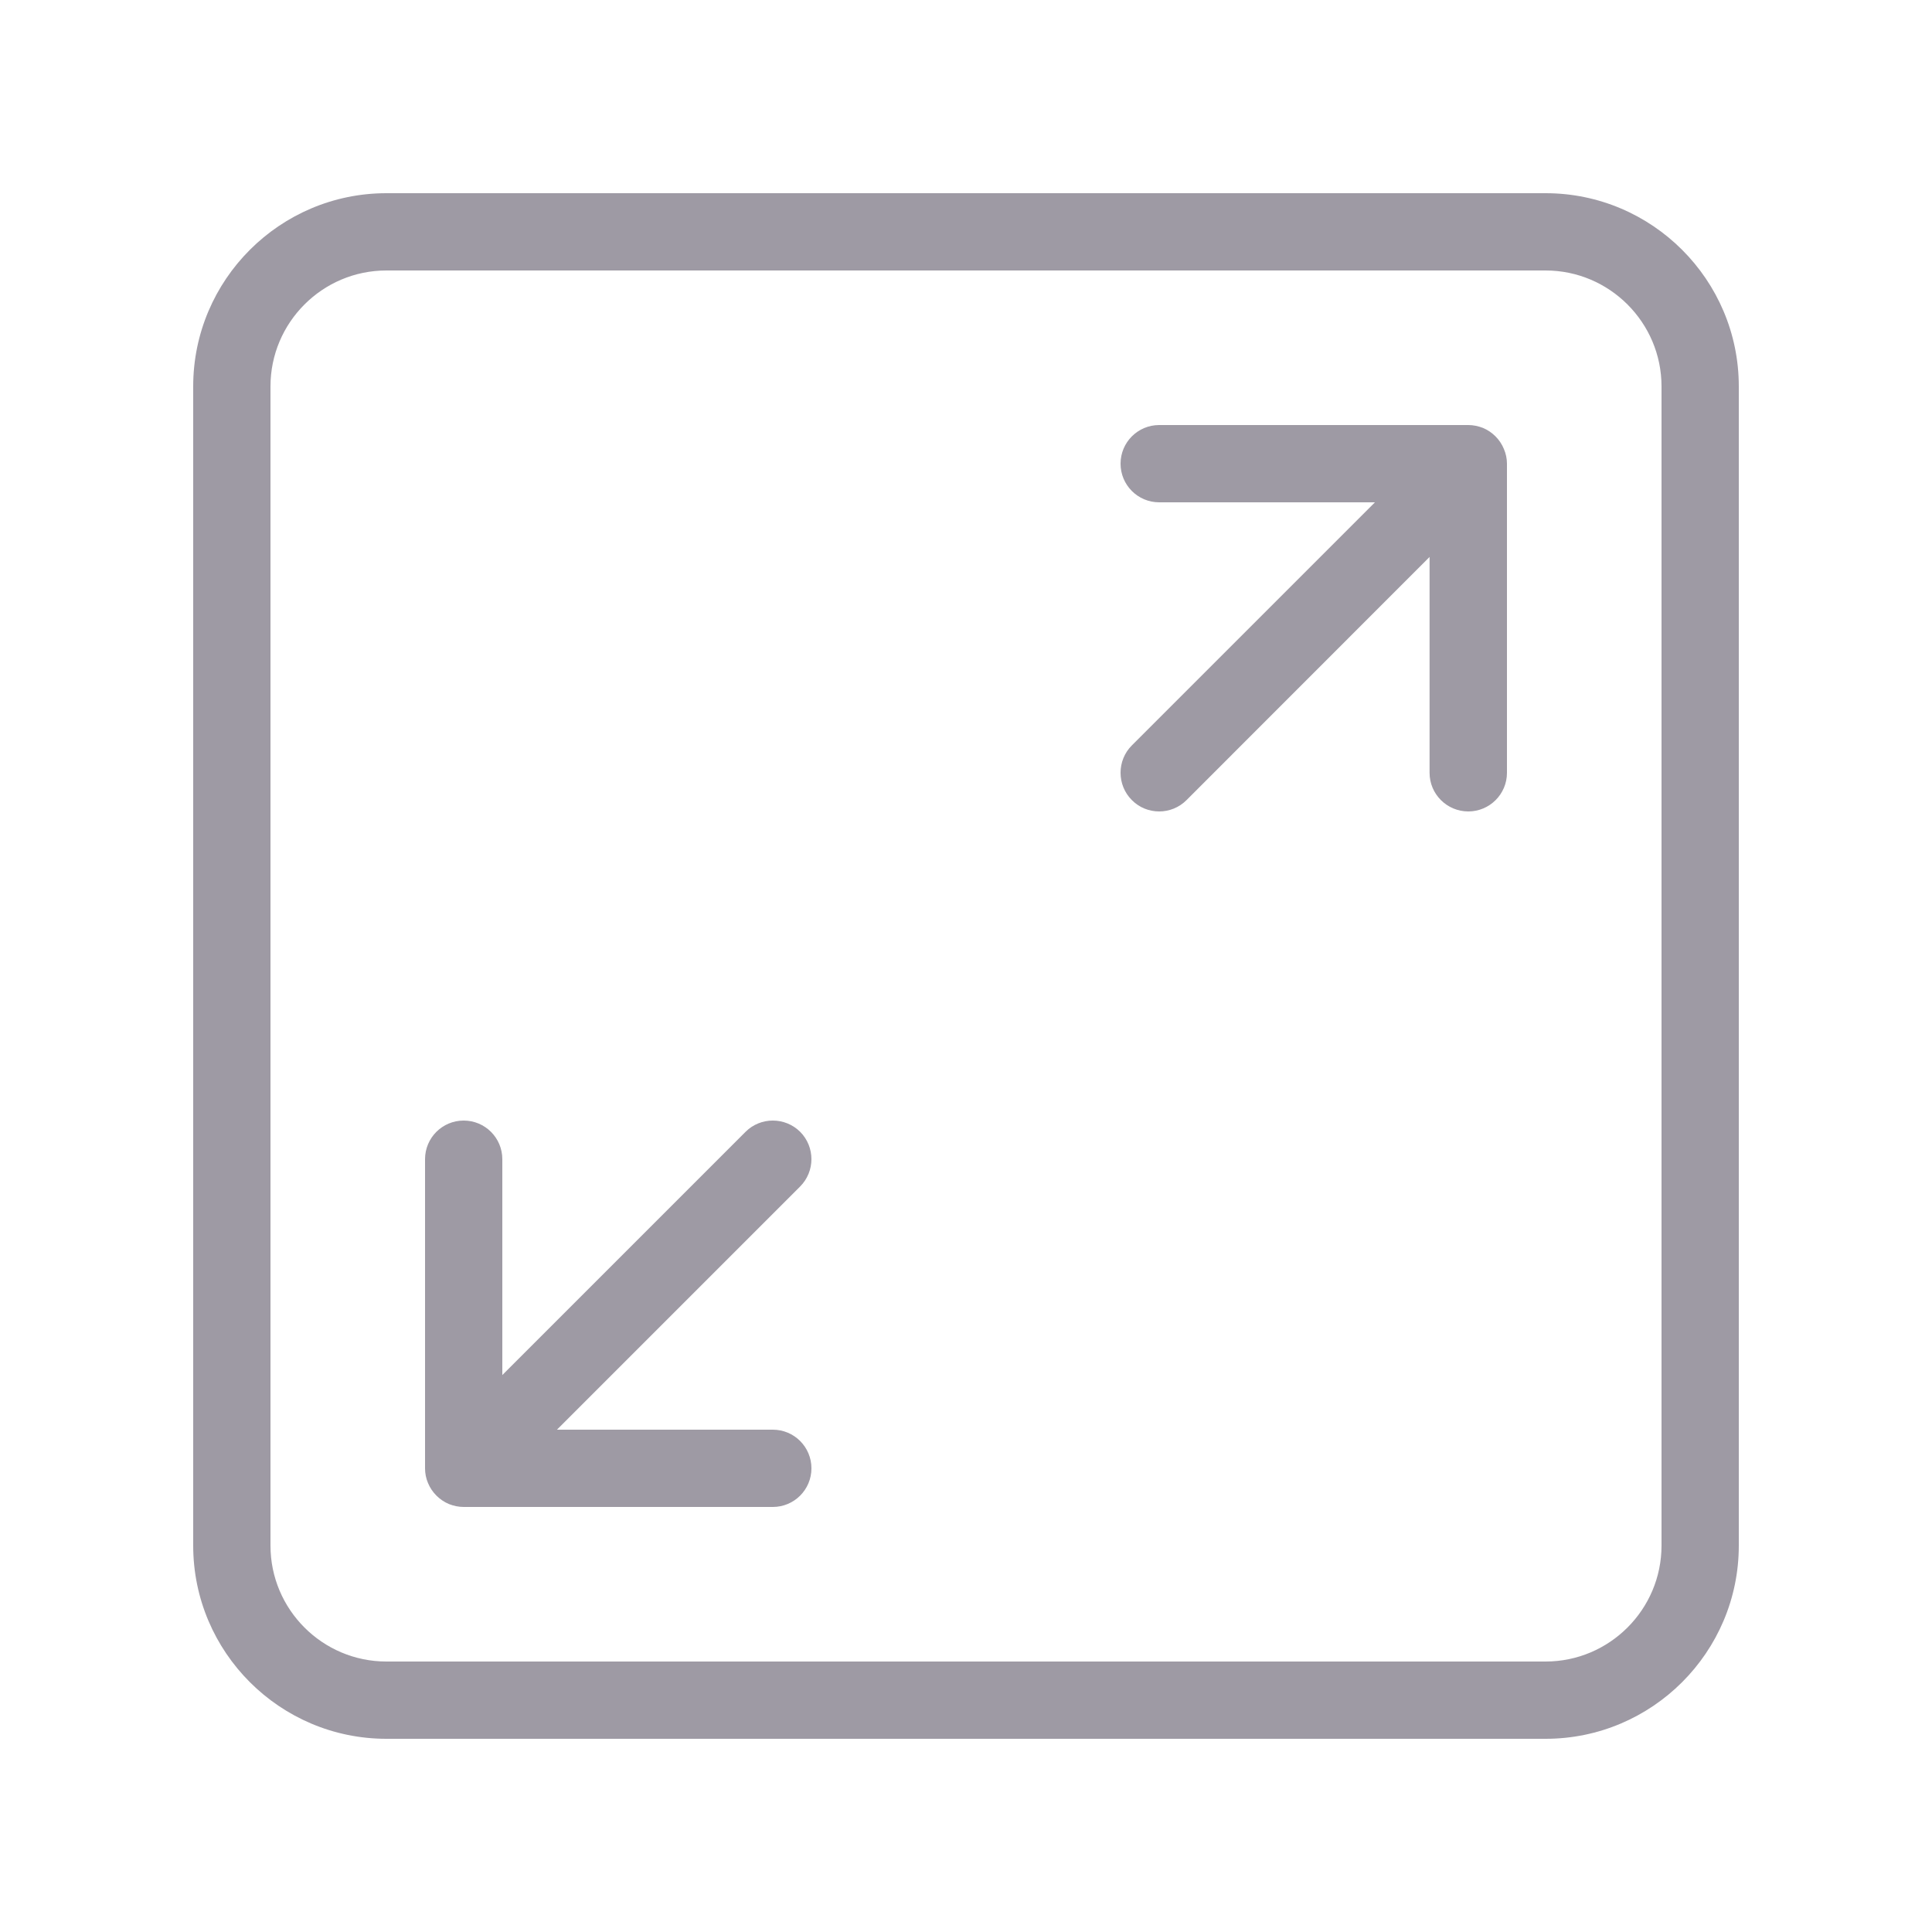 <svg width="18" height="18" viewBox="0 0 18 18" fill="none" xmlns="http://www.w3.org/2000/svg">
<path d="M7.455 10.545C7.314 10.405 7.086 10.405 6.946 10.545L4.68 12.811V10.8C4.68 10.601 4.519 10.44 4.32 10.44C4.121 10.44 3.96 10.601 3.96 10.8V13.68C3.96 13.727 3.969 13.774 3.988 13.818C4.024 13.905 4.095 13.976 4.183 14.013C4.226 14.03 4.273 14.04 4.32 14.04H7.2C7.399 14.04 7.56 13.879 7.56 13.68C7.56 13.481 7.399 13.32 7.2 13.32H5.189L7.454 11.055C7.595 10.914 7.595 10.686 7.455 10.545Z" fill="#9E9AA4"/>
<path d="M13.817 3.987C13.773 3.97 13.726 3.96 13.68 3.96H10.8C10.601 3.96 10.44 4.121 10.44 4.32C10.44 4.519 10.601 4.68 10.8 4.68H12.81L10.545 6.945C10.405 7.085 10.405 7.314 10.545 7.454C10.615 7.525 10.707 7.56 10.8 7.56C10.892 7.56 10.984 7.525 11.054 7.455L13.319 5.189V7.2C13.319 7.399 13.481 7.56 13.68 7.56C13.878 7.56 14.04 7.399 14.04 7.2V4.32C14.04 4.273 14.03 4.226 14.011 4.182C13.975 4.095 13.905 4.024 13.817 3.987Z" fill="#9E9AA4"/>
<path d="M14.4 1.8H3.6C2.608 1.8 1.8 2.607 1.8 3.6V14.4C1.8 15.393 2.608 16.2 3.6 16.2H14.4C15.392 16.2 16.2 15.393 16.2 14.4V3.6C16.2 2.607 15.392 1.8 14.4 1.8ZM15.48 14.4C15.48 14.995 14.995 15.48 14.4 15.48H3.6C3.004 15.48 2.52 14.995 2.52 14.4V3.6C2.52 3.005 3.004 2.52 3.6 2.52H14.4C14.995 2.52 15.48 3.005 15.48 3.6V14.4Z" fill="#9E9AA4"/>
</svg>
